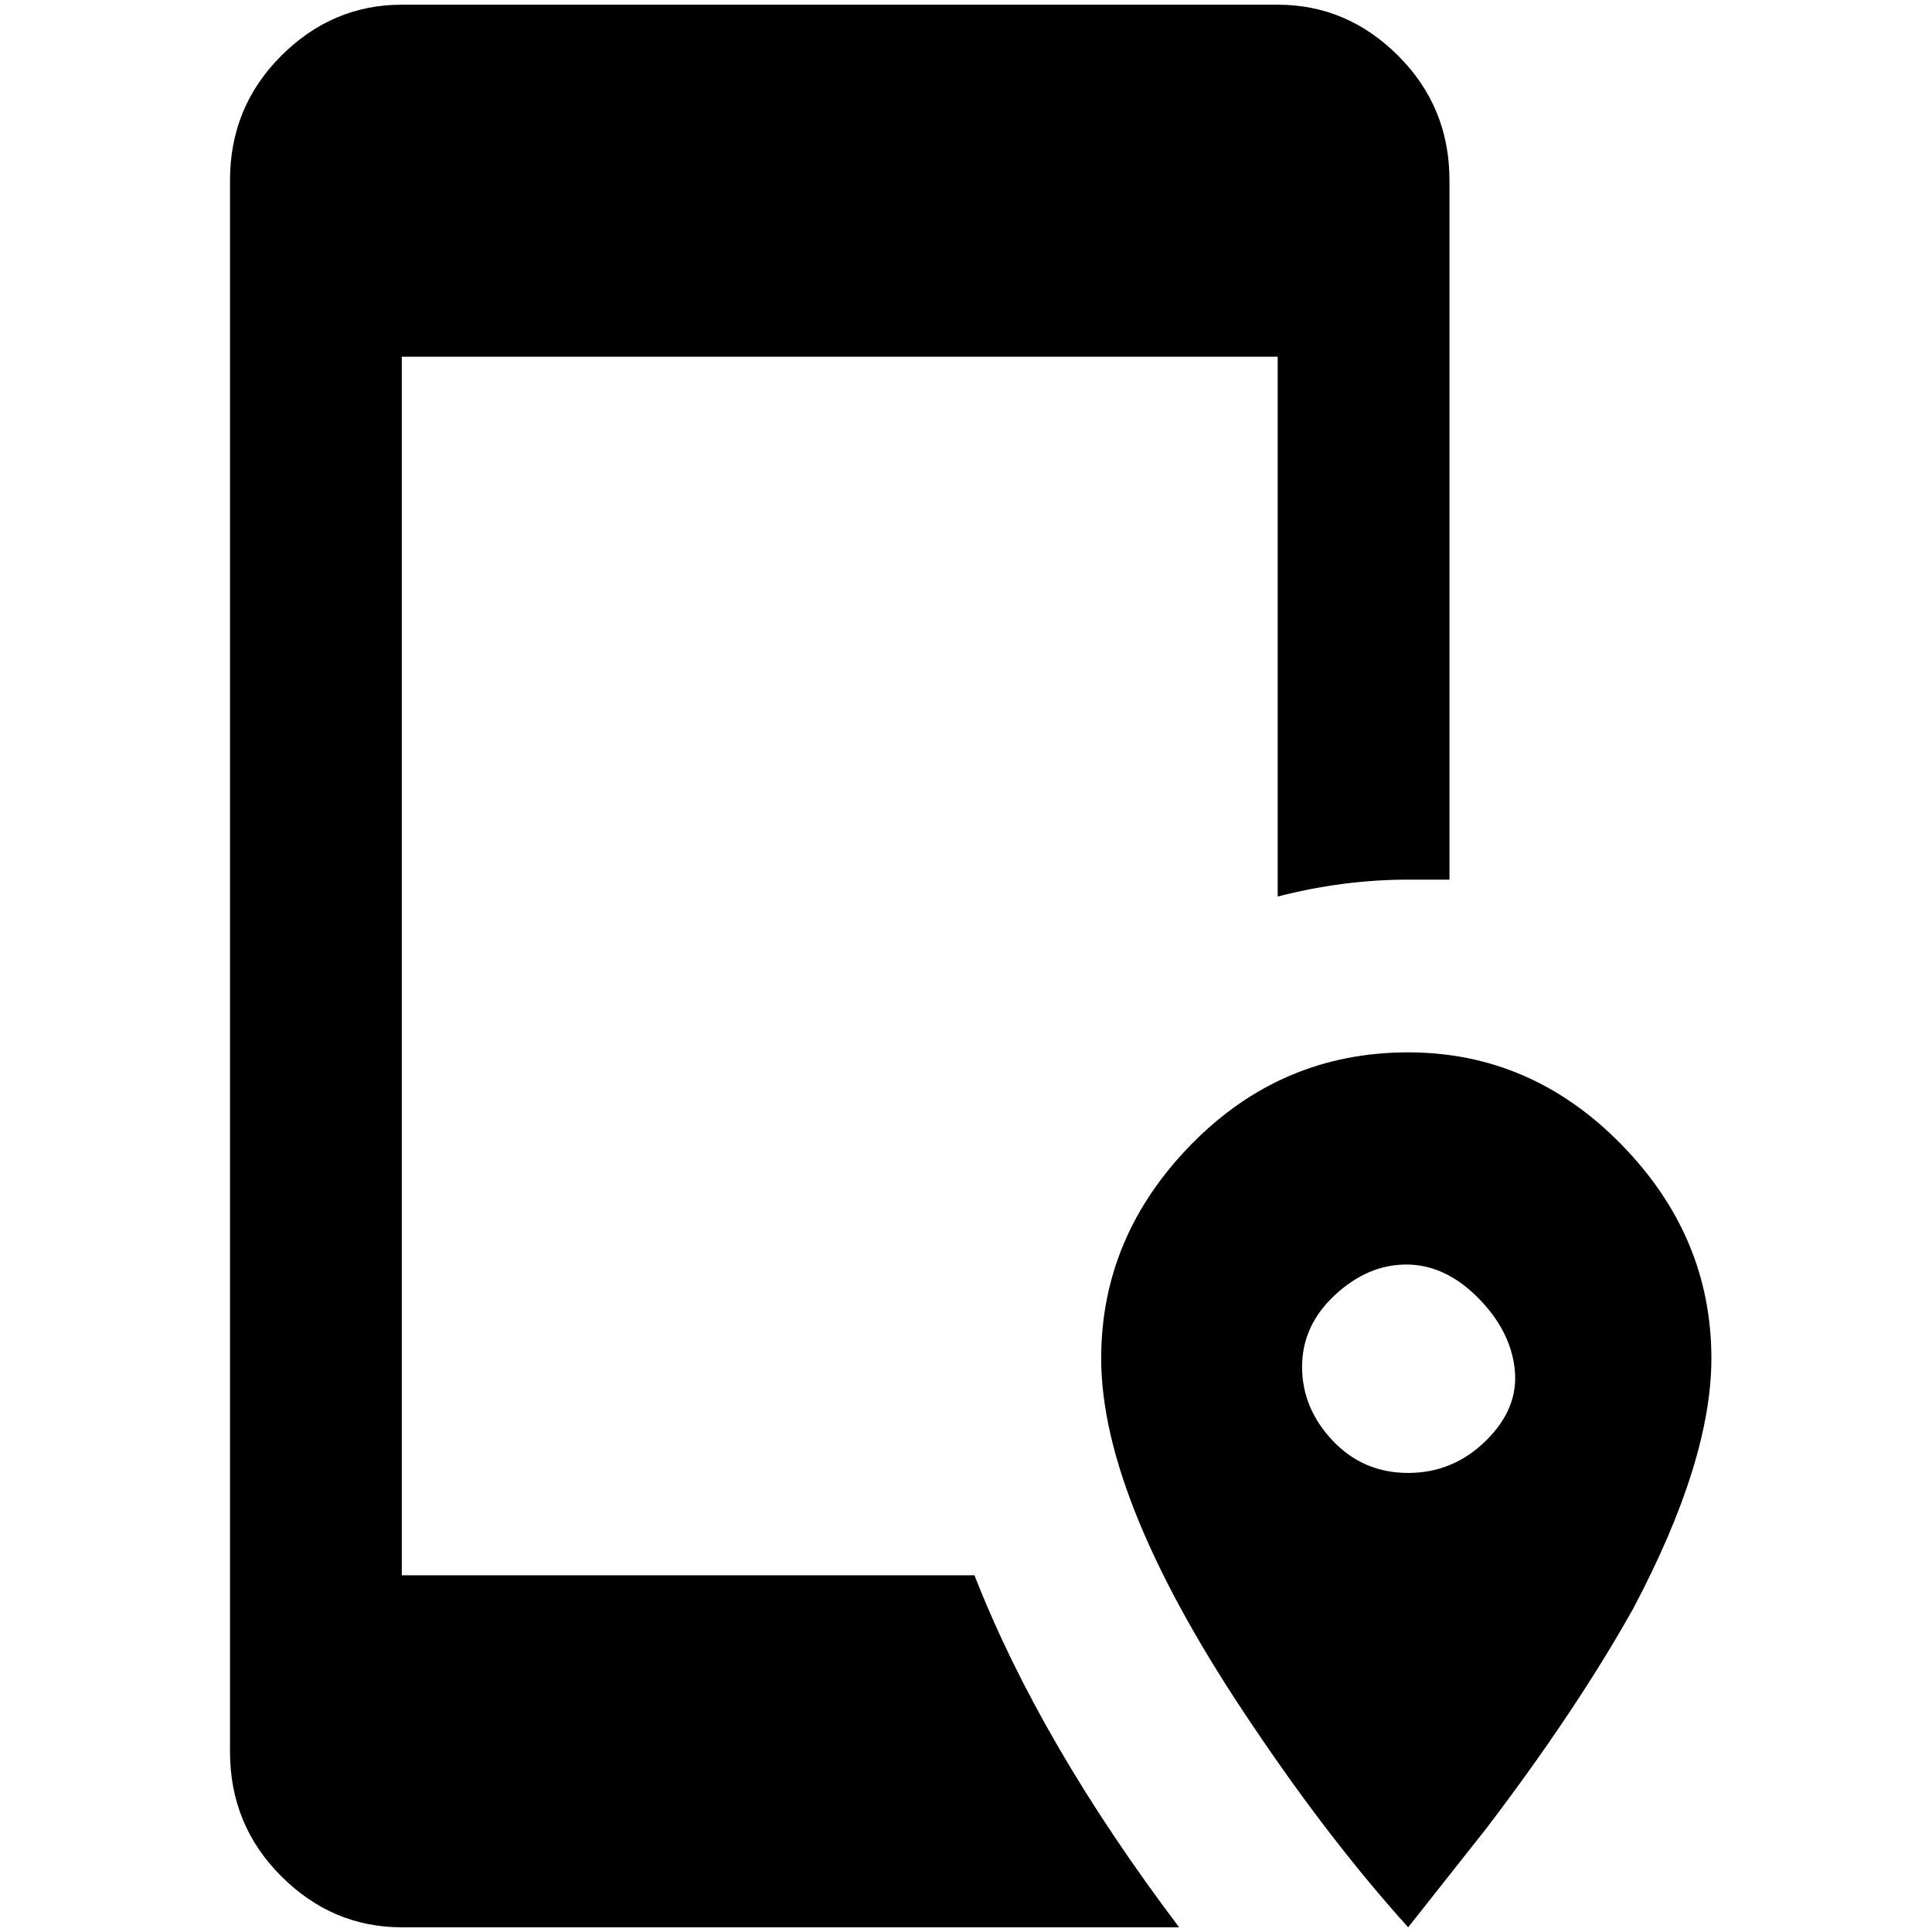 <?xml version="1.0" standalone="no"?>
<!DOCTYPE svg PUBLIC "-//W3C//DTD SVG 1.1//EN" "http://www.w3.org/Graphics/SVG/1.1/DTD/svg11.dtd" >
<svg xmlns="http://www.w3.org/2000/svg" xmlns:xlink="http://www.w3.org/1999/xlink" version="1.1" width="2048" height="2048" viewBox="-10 0 2058 2048">
   <path fill="currentColor"
d="M1490 1116q-135 0 -231 98t-96 228q0 153 162 392q82 122 165 214l83 -105q96 -126 157 -235q83 -157 83 -266q0 -130 -96 -228t-227 -98zM1490 1564q-48 0 -80.5 -34.5t-32.5 -78.5t35 -76.5t76 -32.5t76 35t39.5 76.5t-30.5 76t-83 34.5zM1246 2048h-828
q-74 0 -128.5 -54.5t-54.5 -132.5v-1674q0 -78 54.5 -132.5t128.5 -54.5h933q74 0 128.5 54.5t54.5 132.5v745h-44q-69 0 -139 18v-575h-933v1298h610q70 179 218 375z" />
</svg>
